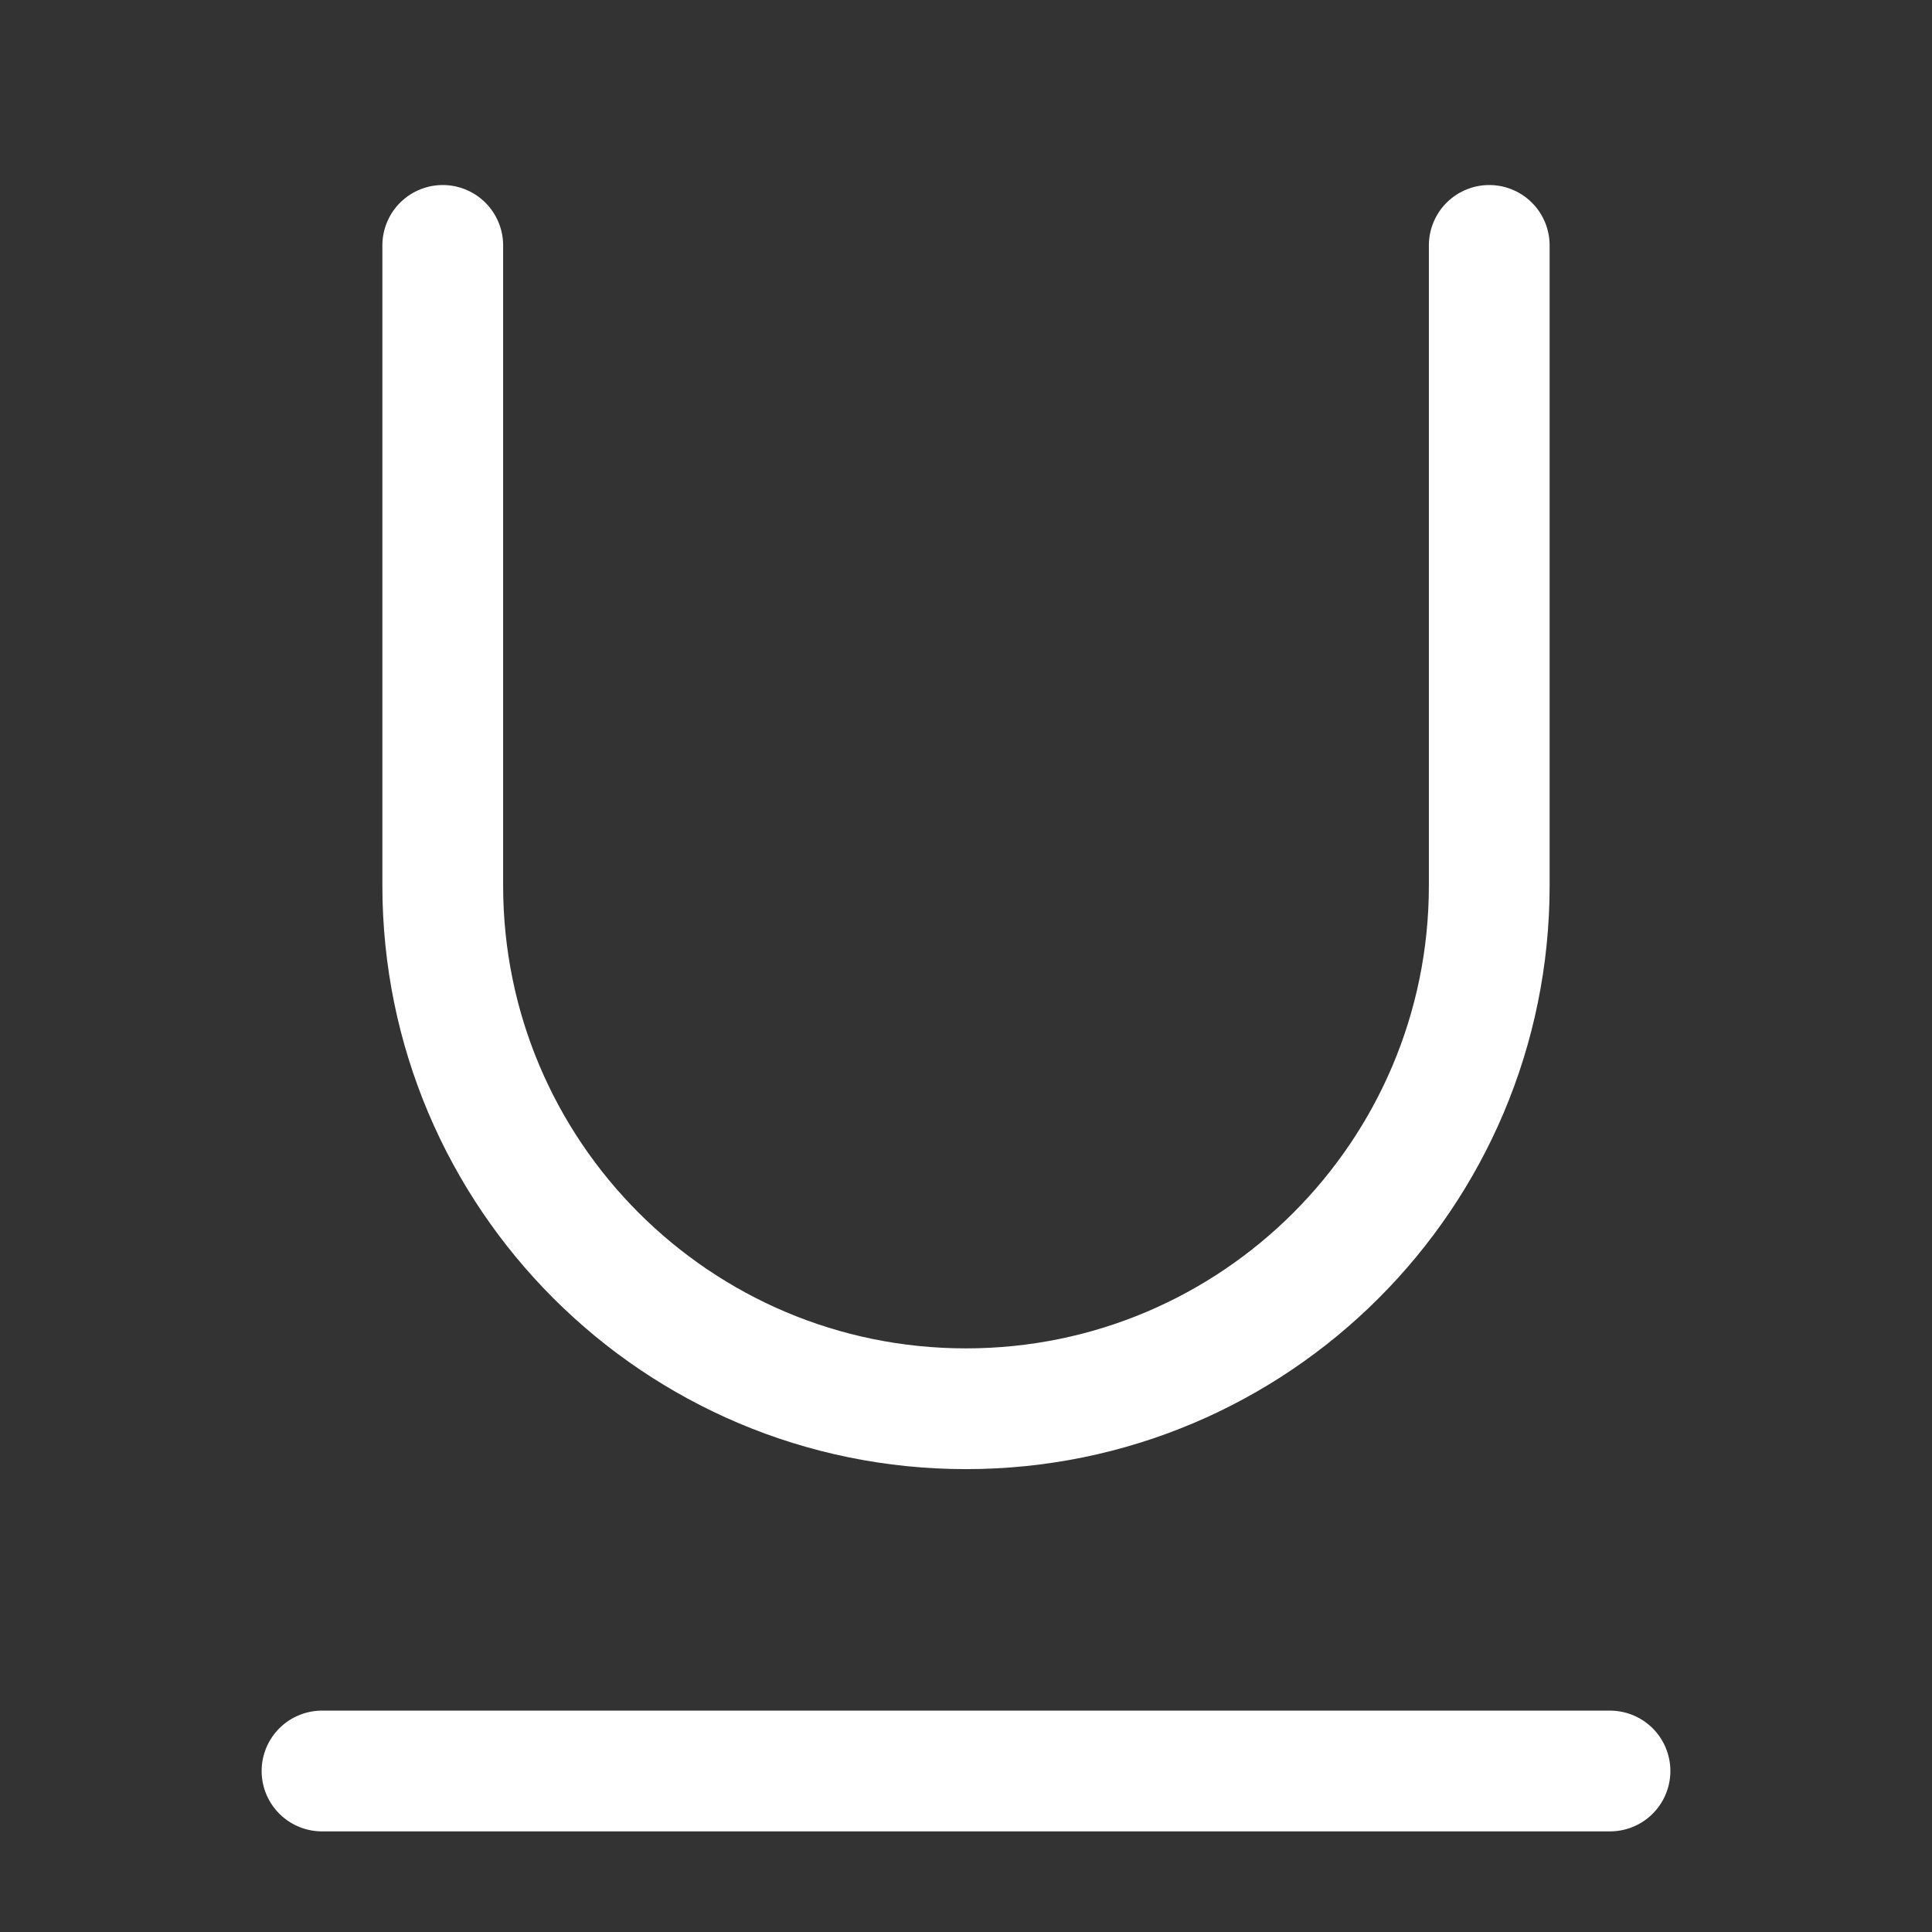 <?xml version="1.0" encoding="UTF-8"?><svg width="32" height="32" viewBox="0 0 48 48" fill="none" xmlns="http://www.w3.org/2000/svg"><rect x="0" y="0" width="48" height="48" fill="#333333" stroke="none"/><path d="M8 44H40" stroke="#ffffff" stroke-width="3" stroke-linecap="round" stroke-linejoin="round"/><path d="M37 6.097C37 12.764 37 15.334 37 22C37 29.18 31.18 35 24 35C16.82 35 11 29.18 11 22C11 15.334 11 12.764 11 6.097" stroke="#ffffff" stroke-width="3" stroke-linecap="round"/></svg>
